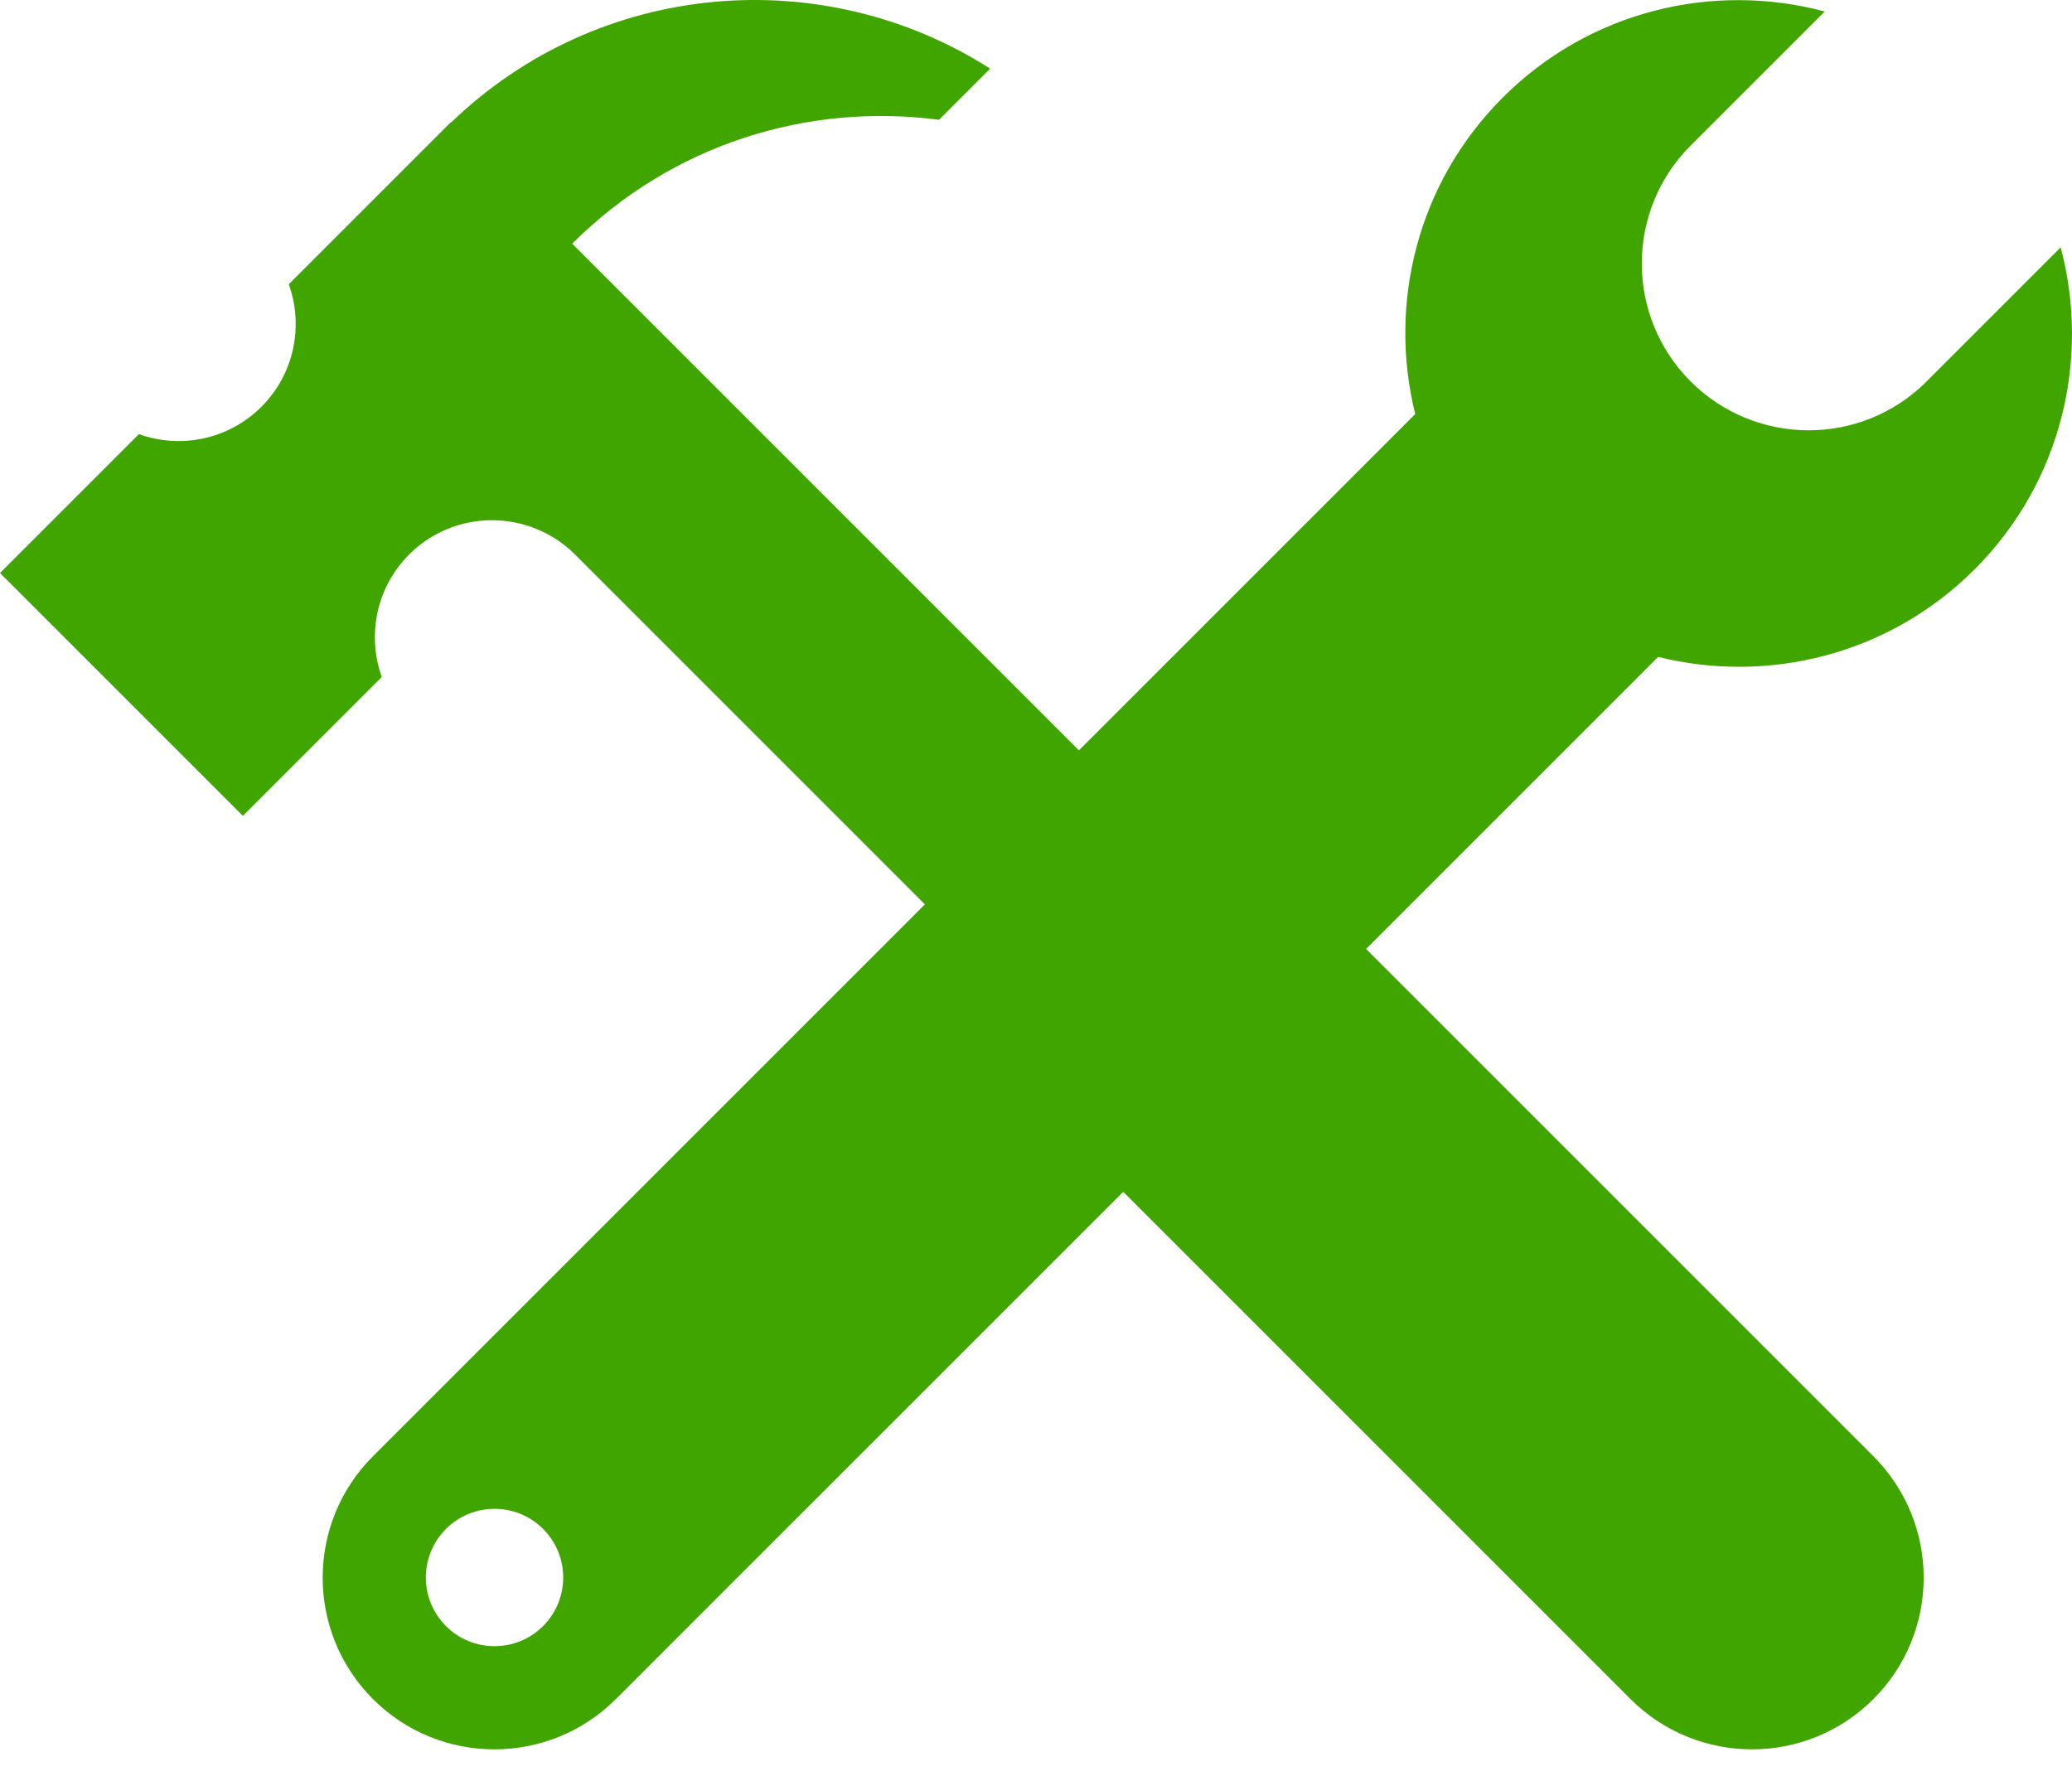 <?xml version="1.0" encoding="UTF-8"?>
<svg width="56px" height="48px" viewBox="0 0 56 48" version="1.1" xmlns="http://www.w3.org/2000/svg" xmlns:xlink="http://www.w3.org/1999/xlink">
    <!-- Generator: Sketch 49.3 (51167) - http://www.bohemiancoding.com/sketch -->
    <title>bygg-fritid-fordon</title>
    <desc>Created with Sketch.</desc>
    <defs></defs>
    <g id="Iconography" stroke="none" stroke-width="1" fill="none" fill-rule="evenodd">
        <g id="bygg-fritid-fordon" transform="translate(-32, -6)" fill="#41A500">
            <path d="M44.053,49.951 C43.329,49.226 43.328,48.05 44.053,47.325 C44.778,46.6 45.954,46.601 46.678,47.325 C47.403,48.05 47.403,49.226 46.678,49.951 C45.954,50.675 44.778,50.676 44.053,49.951 M62.356,38.212 L48.642,51.926 C46.829,53.736 43.891,53.735 42.08,51.924 C40.268,50.112 40.268,47.175 42.078,45.362 L56.997,30.443 L47.541,20.987 C47.199,20.645 46.796,20.4 46.369,20.247 C45.251,19.847 43.953,20.092 43.058,20.987 C42.163,21.882 41.918,23.18 42.318,24.298 L38.564,28.052 L32,21.488 L35.754,17.734 C36.873,18.135 38.17,17.89 39.066,16.994 C39.961,16.099 40.206,14.802 39.805,13.683 L44.183,9.305 L44.191,9.312 C48.193,5.45 54.24,4.967 58.761,7.855 L57.378,9.238 C53.857,8.773 50.17,9.882 47.465,12.587 L61.159,26.281 L70.249,17.191 C69.513,14.224 70.294,10.957 72.614,8.638 C74.973,6.279 78.311,5.508 81.317,6.31 L77.693,9.934 C75.933,11.694 75.933,14.55 77.693,16.31 C79.455,18.071 82.31,18.071 84.07,16.31 L87.694,12.686 C88.495,15.693 87.725,19.031 85.366,21.39 C83.047,23.709 79.78,24.491 76.813,23.755 L68.92,31.648 L82.634,45.362 C84.444,47.175 84.445,50.112 82.632,51.924 C80.821,53.735 77.884,53.735 76.07,51.926 L62.356,38.212 Z"></path>
        </g>
    </g>
</svg>